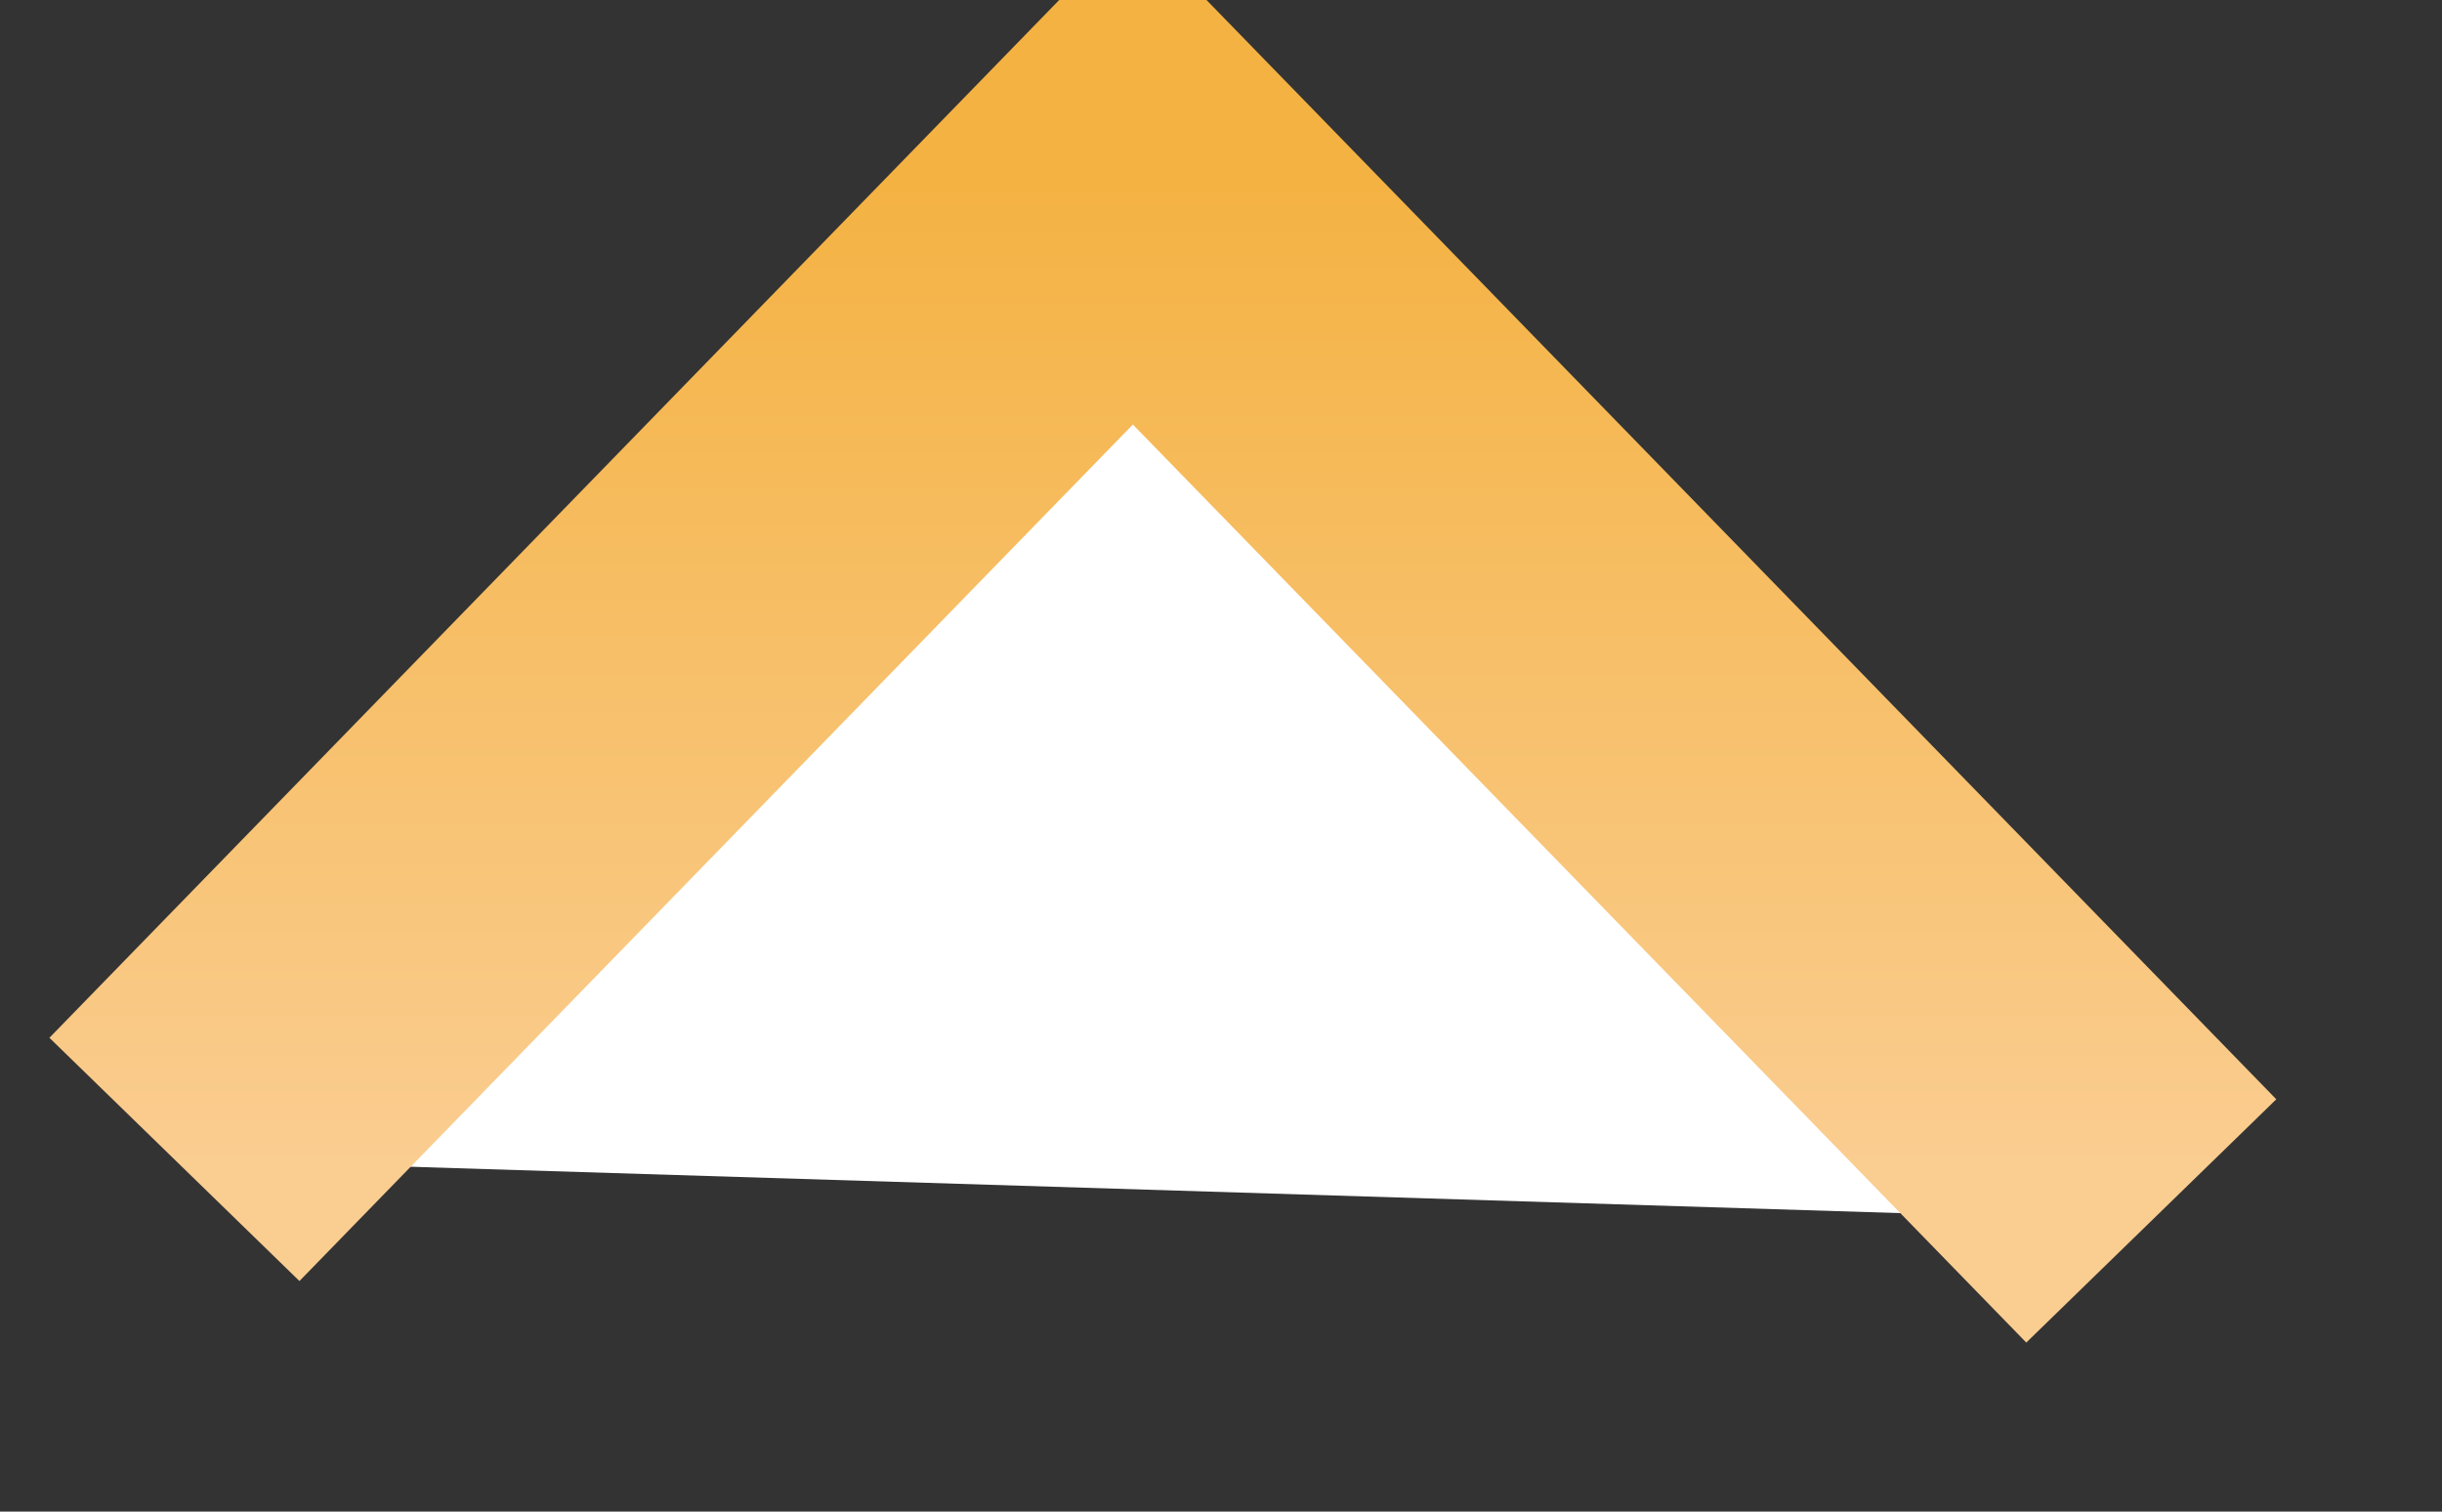 ﻿<?xml version="1.0" encoding="utf-8"?>
<svg version="1.1" xmlns:xlink="http://www.w3.org/1999/xlink" width="21px" height="13px" xmlns="http://www.w3.org/2000/svg">
  <rect width="100%" height="100%" fill="#333333" stroke="none"/>
  <defs>
    <linearGradient gradientUnits="userSpaceOnUse" x1="8.826" y1="0" x2="8.826" y2="8.607" id="LinearGradient51">
      <stop id="Stop52" stop-color="#f4b242" offset="0" />
      <stop id="Stop53" stop-color="#facd91" offset="1" />
    </linearGradient>
  </defs>
  <g transform="matrix(1 0 0 1 -9.5 -13.5 )">
    <path d="M 17 9  L 0 8.471  L 8.242 0  L 17 9  Z " fill-rule="nonzero" fill="#ffffff" stroke="none" transform="matrix(1 0 0 1 11 15 )" />
    <path d="M 0 8.471  L 8.242 0  L 17 9  " stroke-width="3" stroke="url(#LinearGradient51)" fill="none" transform="matrix(1 0 0 1 11 15 )" />
  </g>
</svg>